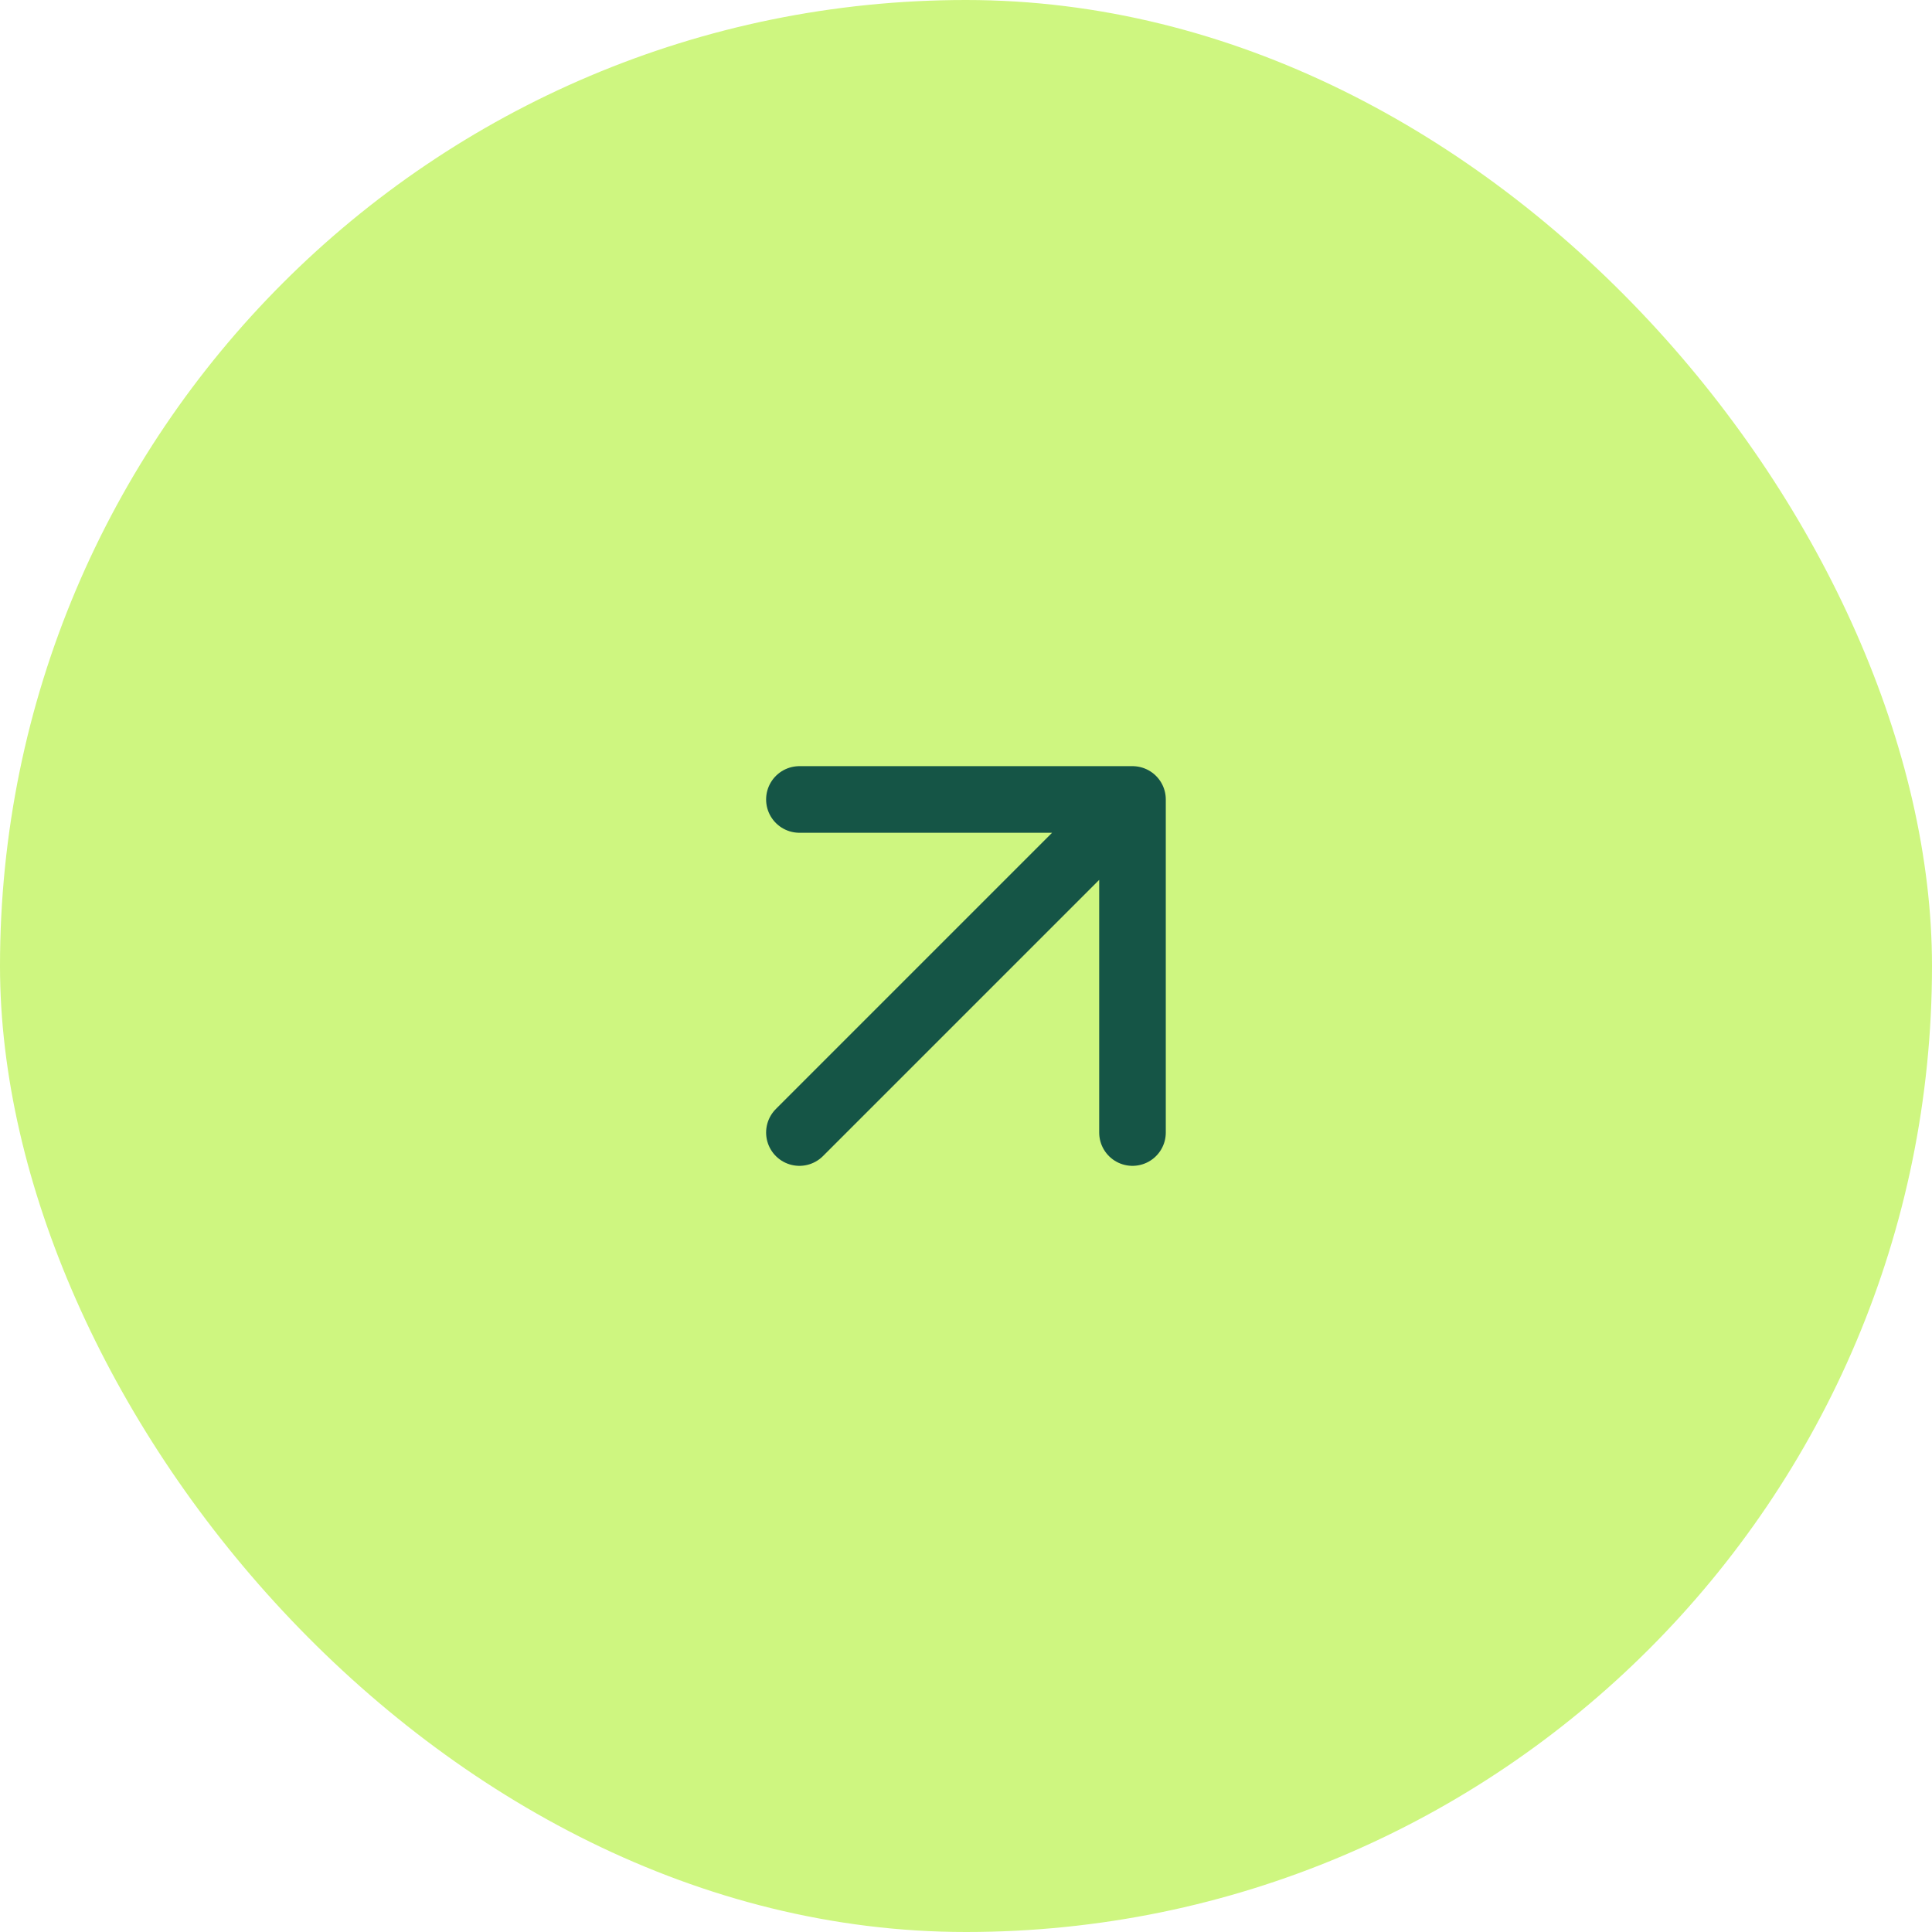 <svg width="40" height="40" viewBox="0 0 40 40" fill="none" xmlns="http://www.w3.org/2000/svg">
<rect width="40" height="40" rx="20" fill="#CEF680"/>
<path d="M16.551 23.448L23.447 16.552M23.447 16.552H16.551M23.447 16.552V23.448" stroke="#155546" stroke-width="1.379" stroke-linecap="round" stroke-linejoin="round"/>
</svg>
